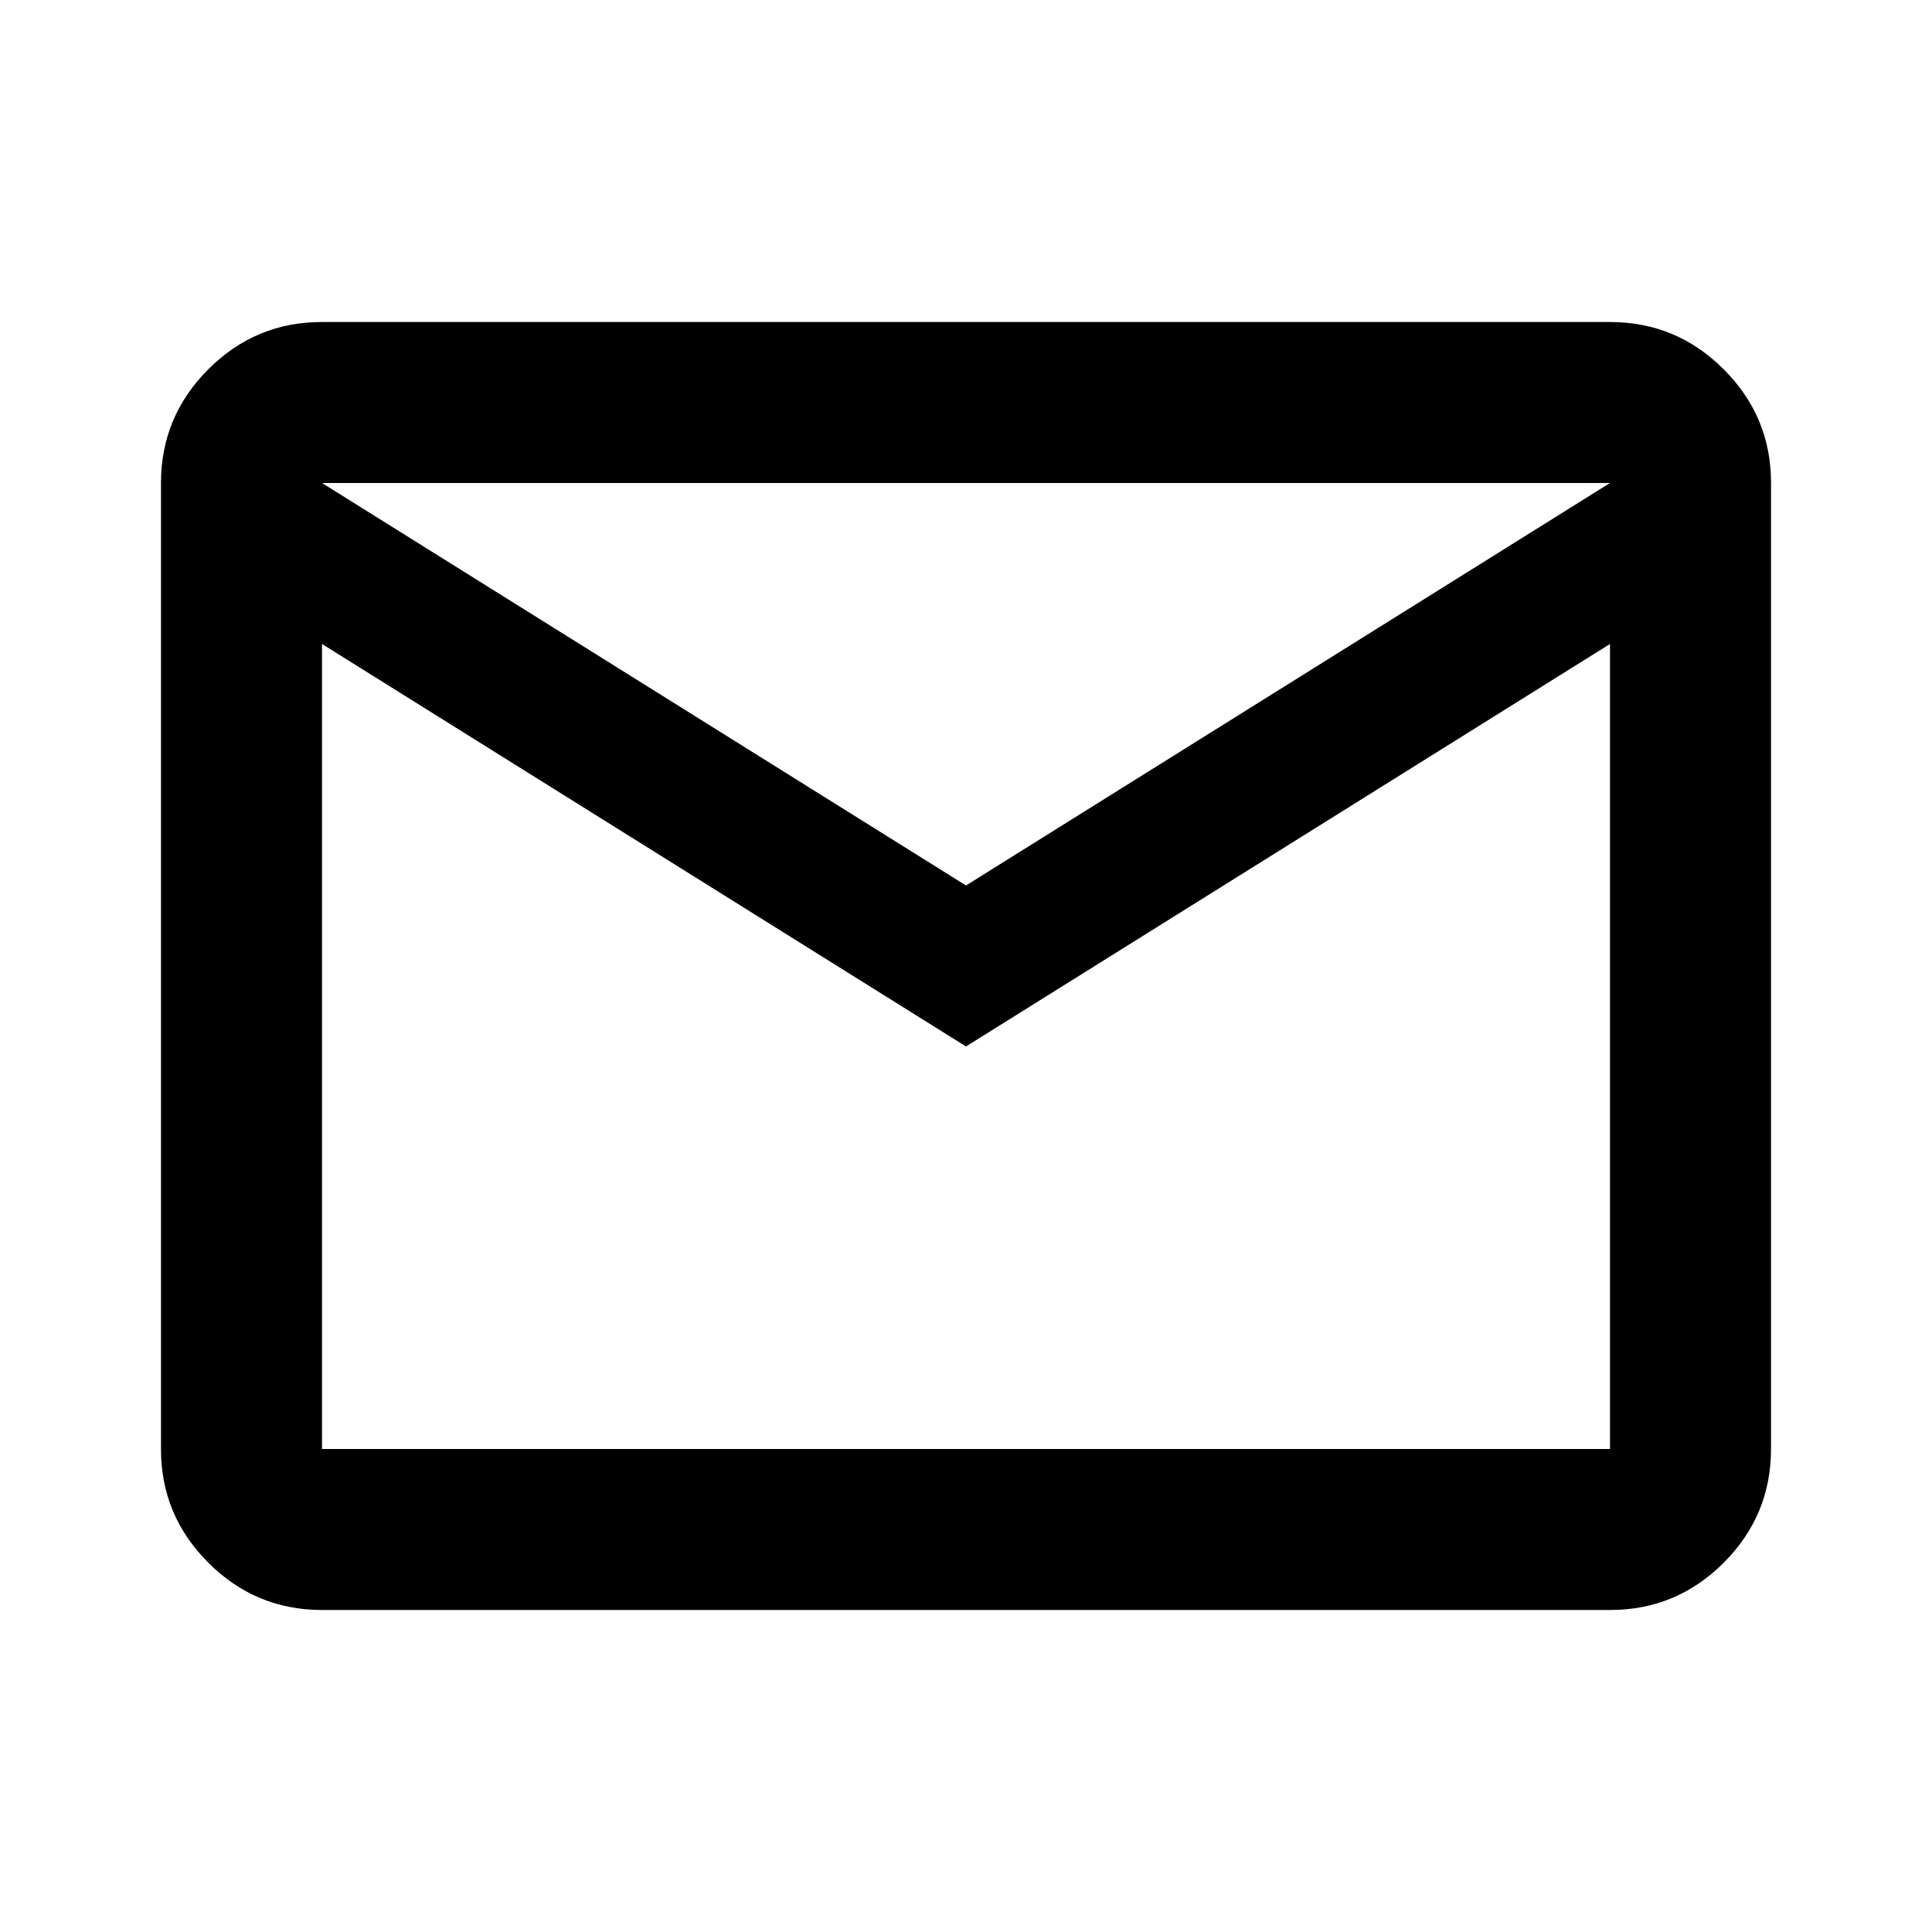 <svg width="40" height="40" viewBox="0 0 40 40" fill="currentColor" xmlns="http://www.w3.org/2000/svg">
<path d="M6.667 33.333C5.75 33.333 4.965 33.007 4.312 32.353C3.658 31.7 3.332 30.915 3.333 30V10C3.333 9.083 3.66 8.298 4.313 7.645C4.967 6.992 5.751 6.665 6.667 6.667H33.333C34.25 6.667 35.035 6.993 35.688 7.647C36.342 8.3 36.668 9.084 36.667 10V30C36.667 30.916 36.34 31.701 35.687 32.355C35.033 33.008 34.249 33.334 33.333 33.333H6.667ZM20 21.666L6.667 13.333V30H33.333V13.333L20 21.666ZM20 18.333L33.333 10H6.667L20 18.333ZM6.667 13.333V10V30V13.333Z" fill="currentColor"/>
</svg>

